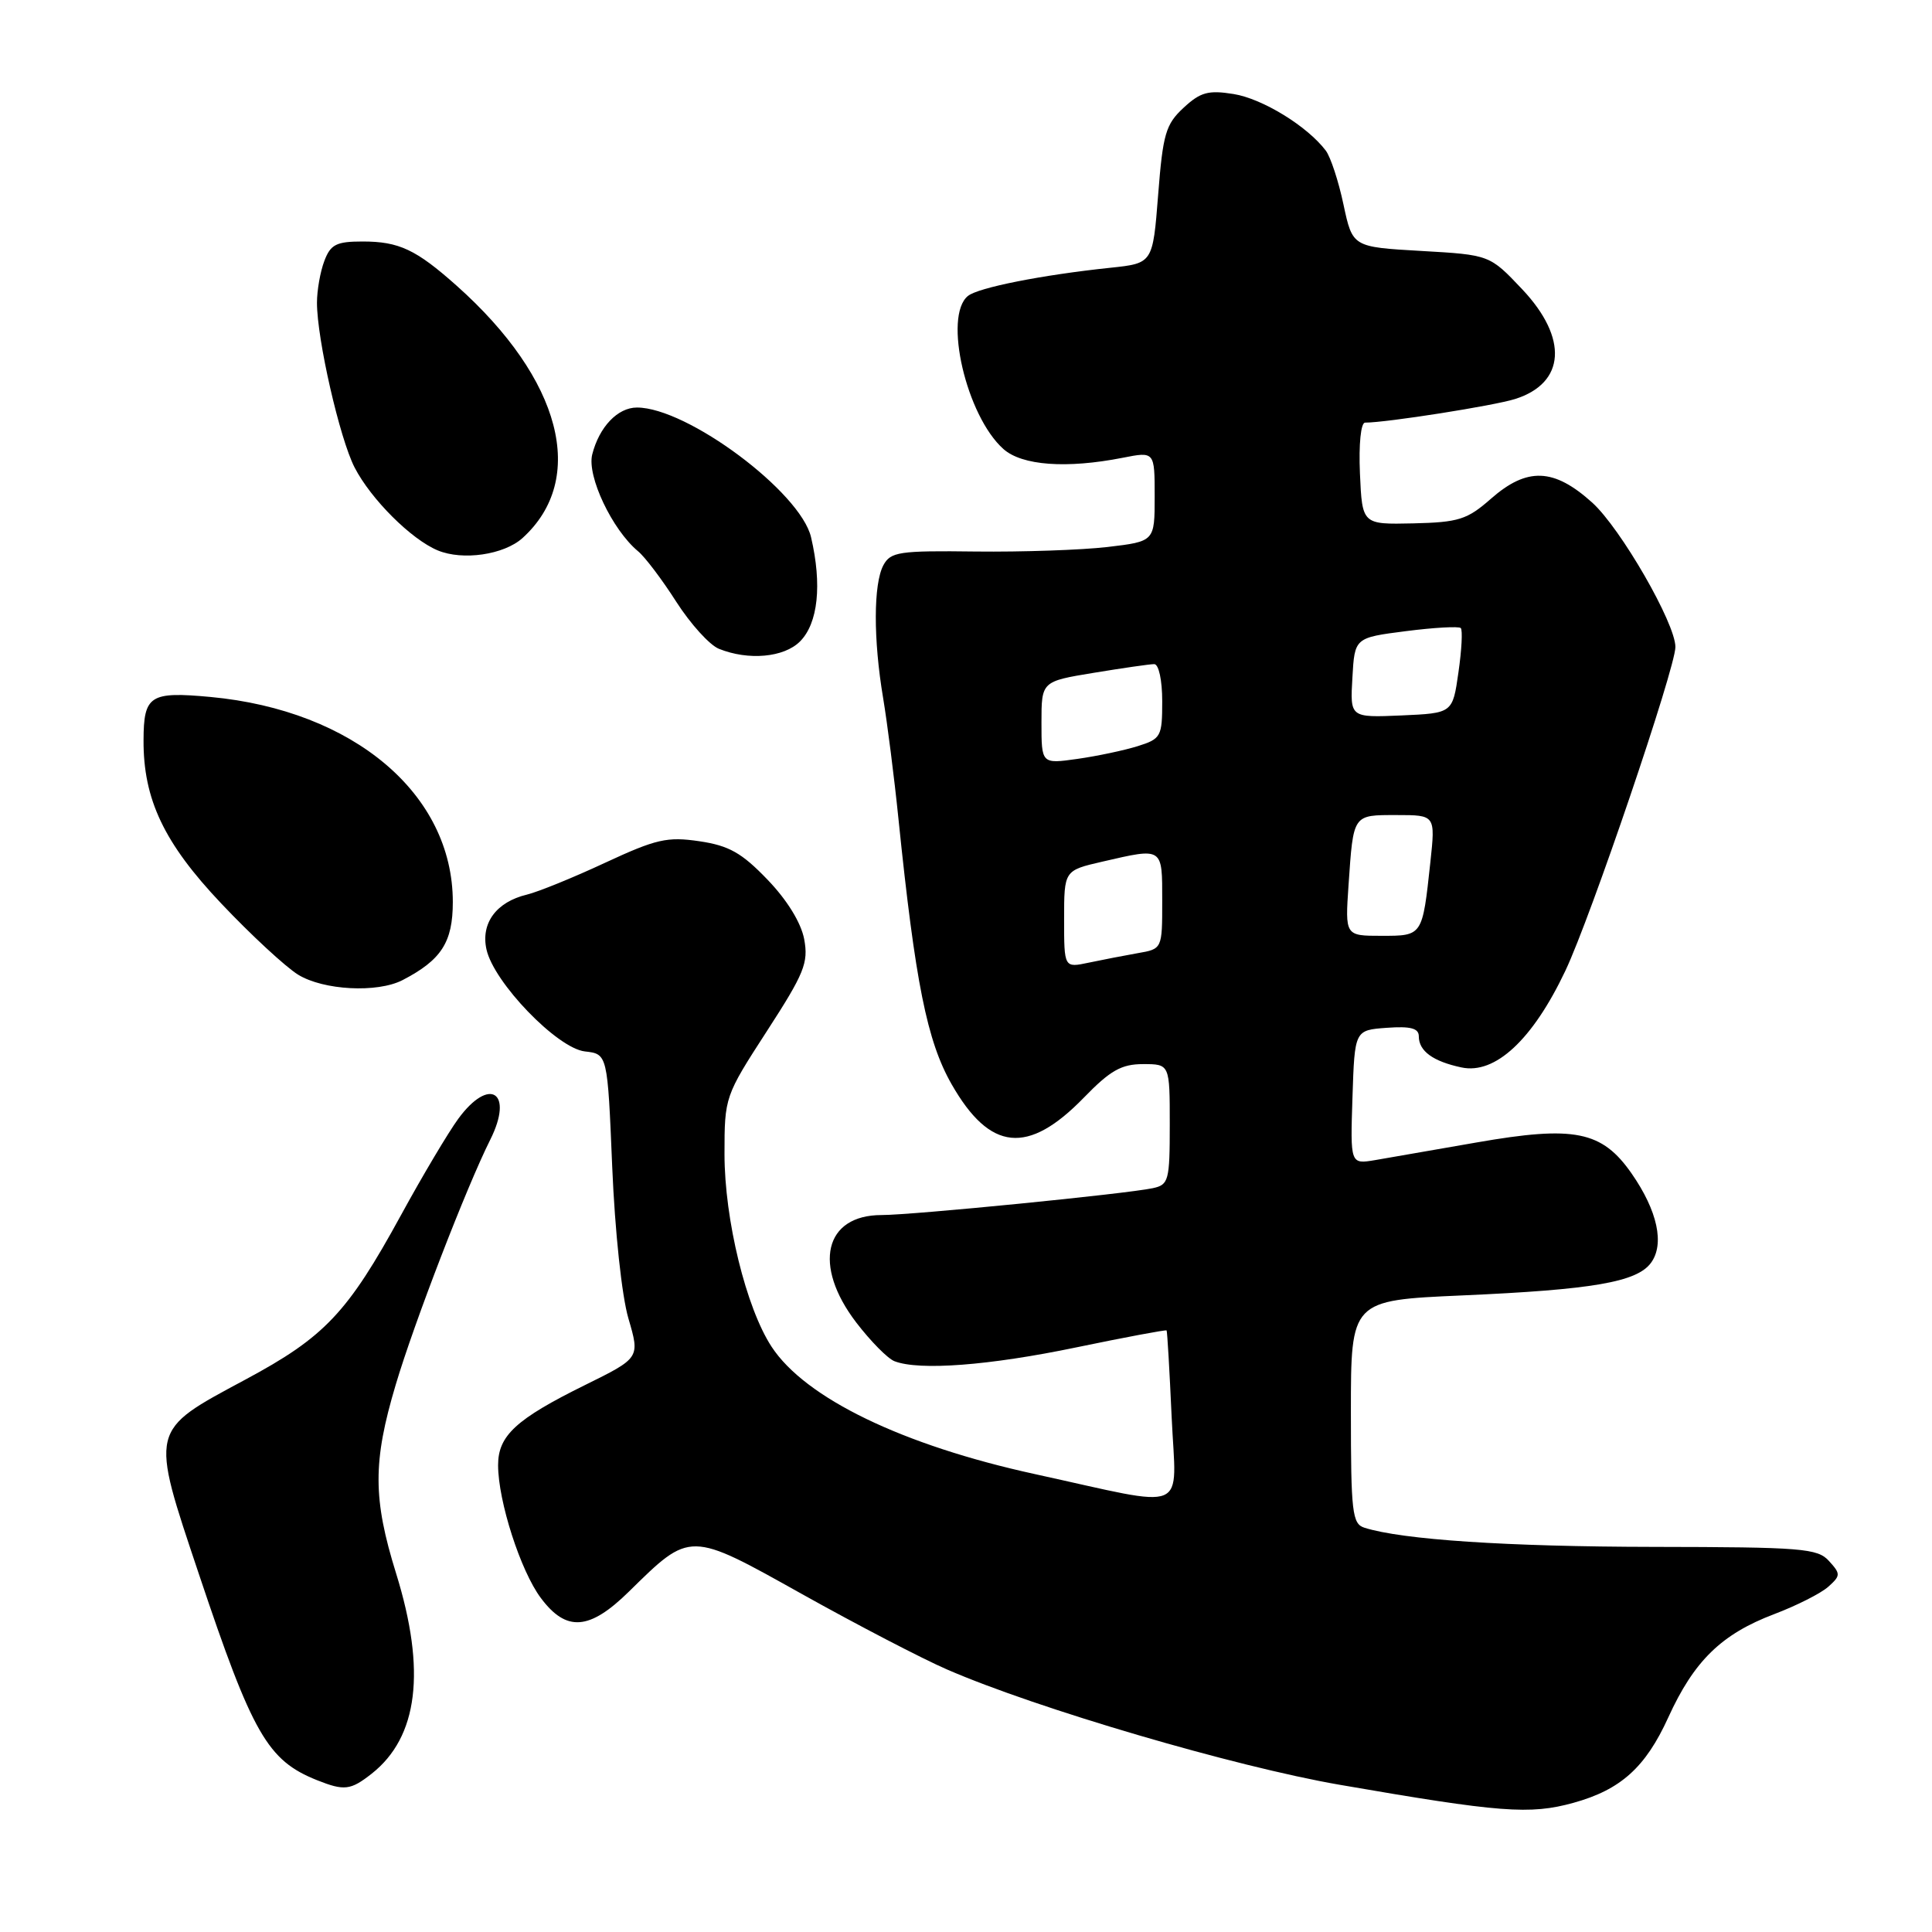<?xml version="1.0" encoding="UTF-8" standalone="no"?>
<!DOCTYPE svg PUBLIC "-//W3C//DTD SVG 1.1//EN" "http://www.w3.org/Graphics/SVG/1.1/DTD/svg11.dtd" >
<svg xmlns="http://www.w3.org/2000/svg" xmlns:xlink="http://www.w3.org/1999/xlink" version="1.1" viewBox="0 0 256 256">
 <g >
 <path fill="currentColor"
d=" M 208.50 238.88 C 214.75 237.15 218.04 234.19 221.05 227.58 C 224.47 220.07 228.10 216.53 235.09 213.88 C 238.07 212.75 241.29 211.12 242.26 210.25 C 243.90 208.78 243.91 208.55 242.35 206.84 C 240.84 205.16 238.76 205.00 219.10 204.97 C 199.67 204.94 185.80 204.02 180.79 202.43 C 179.18 201.92 179.00 200.41 179.00 187.08 C 179.00 172.30 179.00 172.30 193.75 171.65 C 211.05 170.89 216.87 169.88 218.75 167.35 C 220.59 164.87 219.64 160.45 216.20 155.50 C 212.27 149.85 208.62 149.12 195.67 151.38 C 190.08 152.36 184.02 153.41 182.21 153.72 C 178.92 154.27 178.92 154.27 179.21 145.39 C 179.50 136.50 179.50 136.50 183.75 136.19 C 186.92 135.96 188.00 136.25 188.00 137.32 C 188.00 139.27 189.88 140.64 193.65 141.44 C 198.11 142.40 203.09 137.77 207.42 128.63 C 210.78 121.56 222.00 88.52 222.00 85.73 C 222.00 82.59 214.75 70.01 210.98 66.60 C 205.89 62.01 202.35 61.87 197.54 66.10 C 194.41 68.85 193.28 69.21 187.26 69.35 C 180.50 69.50 180.50 69.50 180.20 62.75 C 180.03 58.84 180.32 56.00 180.88 56.00 C 183.72 56.00 197.95 53.76 200.76 52.87 C 207.43 50.76 207.82 44.81 201.70 38.33 C 197.39 33.77 197.39 33.77 188.30 33.25 C 179.22 32.73 179.22 32.73 178.02 27.11 C 177.37 24.02 176.31 20.80 175.67 19.95 C 173.21 16.71 167.27 13.07 163.46 12.46 C 160.11 11.92 159.06 12.21 156.83 14.28 C 154.46 16.47 154.09 17.75 153.46 25.82 C 152.75 34.89 152.75 34.89 147.13 35.48 C 138.08 36.43 129.60 38.11 128.25 39.22 C 124.97 41.91 128.04 55.12 132.96 59.50 C 135.42 61.69 141.32 62.12 148.75 60.66 C 153.00 59.82 153.00 59.82 153.00 65.78 C 153.00 71.74 153.00 71.74 146.75 72.48 C 143.31 72.88 135.46 73.15 129.30 73.08 C 119.12 72.95 118.01 73.12 117.05 74.90 C 115.73 77.38 115.71 84.72 117.02 92.50 C 117.57 95.80 118.49 103.00 119.05 108.50 C 121.28 130.22 122.84 137.97 126.10 143.68 C 131.18 152.56 136.20 153.07 143.61 145.45 C 147.11 141.84 148.59 141.00 151.46 141.00 C 155.00 141.00 155.00 141.00 155.00 148.98 C 155.00 156.45 154.86 156.99 152.75 157.44 C 149.19 158.20 120.89 161.00 116.82 161.00 C 109.24 161.00 107.66 167.65 113.45 175.23 C 115.35 177.71 117.63 180.03 118.53 180.37 C 121.83 181.64 131.05 180.94 142.59 178.54 C 149.10 177.19 154.49 176.18 154.58 176.29 C 154.67 176.41 154.97 181.57 155.25 187.77 C 155.84 200.74 157.92 199.87 137.15 195.33 C 119.60 191.50 106.71 185.27 102.24 178.45 C 98.86 173.29 96.00 161.60 96.00 152.92 C 96.00 145.36 96.05 145.23 101.61 136.64 C 106.58 128.97 107.14 127.58 106.56 124.45 C 106.15 122.27 104.30 119.26 101.70 116.56 C 98.29 113.01 96.60 112.05 92.68 111.47 C 88.42 110.84 86.96 111.17 80.18 114.32 C 75.96 116.29 71.30 118.18 69.82 118.54 C 65.77 119.51 63.69 122.32 64.46 125.80 C 65.42 130.18 73.83 138.90 77.50 139.32 C 80.50 139.66 80.50 139.66 81.12 154.58 C 81.48 163.17 82.39 171.71 83.27 174.71 C 84.80 179.93 84.80 179.93 77.53 183.52 C 68.37 188.04 66.00 190.23 66.00 194.14 C 66.00 198.90 68.98 208.17 71.67 211.75 C 75.04 216.26 78.10 216.04 83.33 210.90 C 91.53 202.85 91.28 202.84 106.32 211.25 C 113.57 215.30 122.20 219.79 125.50 221.22 C 137.39 226.39 163.62 234.09 177.50 236.49 C 198.80 240.18 202.72 240.48 208.50 238.88 Z  M 49.24 235.03 C 55.41 230.17 56.49 221.39 52.49 208.50 C 49.40 198.57 49.39 193.69 52.43 183.50 C 54.87 175.28 61.82 157.28 64.96 151.02 C 68.12 144.71 64.87 142.59 60.72 148.25 C 59.41 150.04 55.99 155.78 53.14 161.00 C 46.05 173.97 43.02 177.17 32.50 182.81 C 19.75 189.66 19.86 189.17 26.36 208.59 C 33.46 229.80 35.45 233.26 42.00 235.88 C 45.62 237.32 46.45 237.22 49.24 235.03 Z  M 53.32 129.88 C 58.48 127.21 60.00 124.86 60.00 119.52 C 60.00 105.23 46.87 94.12 27.88 92.35 C 19.87 91.61 19.04 92.14 19.02 98.07 C 18.98 105.92 21.74 111.72 29.31 119.71 C 33.26 123.89 37.85 128.13 39.50 129.15 C 42.87 131.22 49.98 131.59 53.32 129.88 Z  M 106.00 85.00 C 108.40 82.60 108.94 77.48 107.47 71.19 C 106.07 65.19 91.06 54.00 84.40 54.00 C 81.84 54.00 79.39 56.58 78.47 60.23 C 77.76 63.10 81.12 70.19 84.54 73.04 C 85.46 73.79 87.74 76.81 89.61 79.74 C 91.49 82.67 94.03 85.48 95.26 85.97 C 99.18 87.55 103.88 87.12 106.00 85.00 Z  M 69.23 71.30 C 77.86 63.48 74.41 50.24 60.50 37.85 C 55.12 33.06 52.87 32.00 48.04 32.00 C 44.57 32.00 43.80 32.39 42.98 34.57 C 42.44 35.98 42.00 38.47 42.00 40.11 C 42.00 44.93 45.01 58.11 46.99 61.95 C 49.16 66.15 54.49 71.47 58.00 72.93 C 61.32 74.31 66.77 73.51 69.23 71.30 Z  M 141.00 121.80 C 141.00 115.34 141.00 115.34 146.08 114.17 C 154.15 112.31 154.00 112.21 154.00 119.37 C 154.00 125.74 154.00 125.74 150.75 126.30 C 148.96 126.62 146.04 127.18 144.25 127.56 C 141.00 128.25 141.00 128.25 141.00 121.80 Z  M 178.69 117.25 C 179.34 107.83 179.22 108.00 185.07 108.00 C 190.20 108.00 190.20 108.00 189.53 114.25 C 188.47 124.06 188.52 124.00 183.05 124.00 C 178.23 124.00 178.23 124.00 178.69 117.25 Z  M 138.00 95.76 C 138.00 90.29 138.00 90.29 144.94 89.15 C 148.76 88.52 152.36 88.00 152.94 88.00 C 153.54 88.00 154.00 90.13 154.00 92.92 C 154.00 97.60 153.84 97.90 150.75 98.87 C 148.96 99.43 145.36 100.19 142.75 100.56 C 138.00 101.23 138.00 101.23 138.00 95.76 Z  M 179.20 89.80 C 179.50 84.50 179.50 84.50 186.29 83.63 C 190.03 83.15 193.30 82.97 193.56 83.22 C 193.82 83.48 193.68 86.13 193.25 89.10 C 192.48 94.50 192.48 94.50 185.69 94.80 C 178.89 95.09 178.89 95.09 179.20 89.80 Z "/>
</g>
</svg>